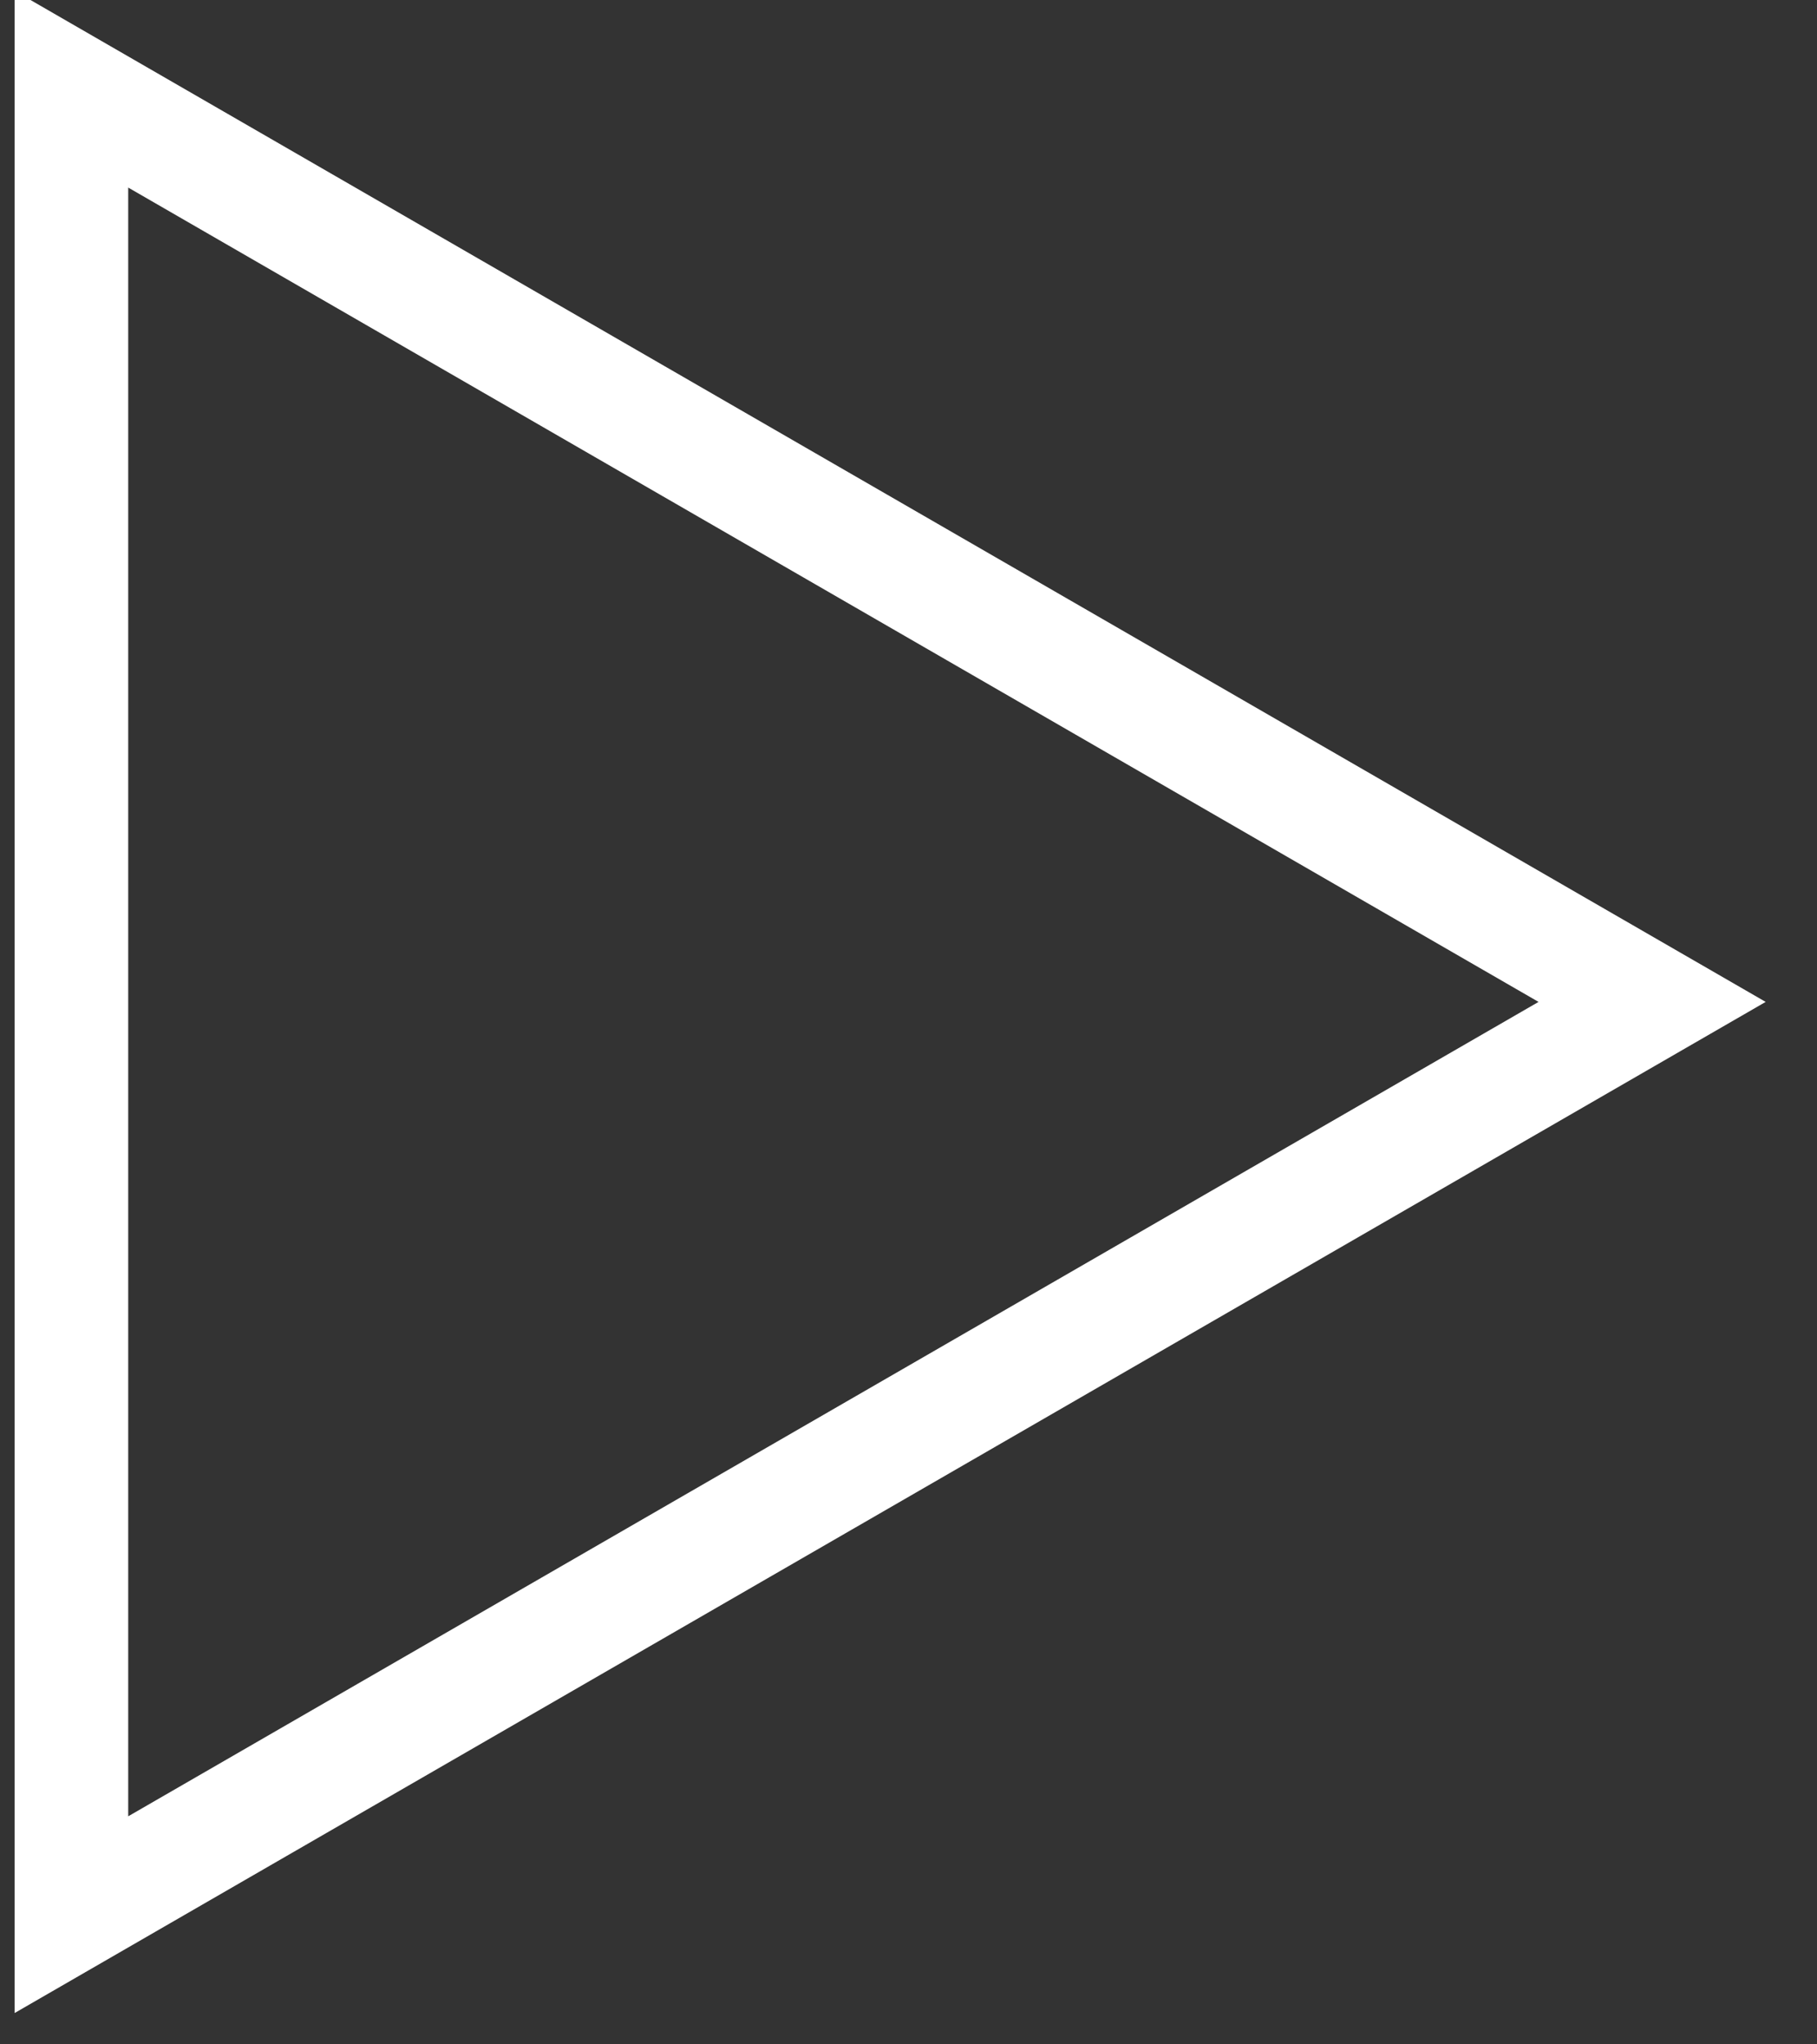 <svg xmlns="http://www.w3.org/2000/svg" width="32" height="36"><rect width="100%" height="100%" fill="#333333" stroke="none"/><path stroke="#FFF" stroke-width="2" fill="none" d="M29.096,17.643 L1.258,33.716 L1.258,1.571 L29.096,17.643 Z"/></svg>

